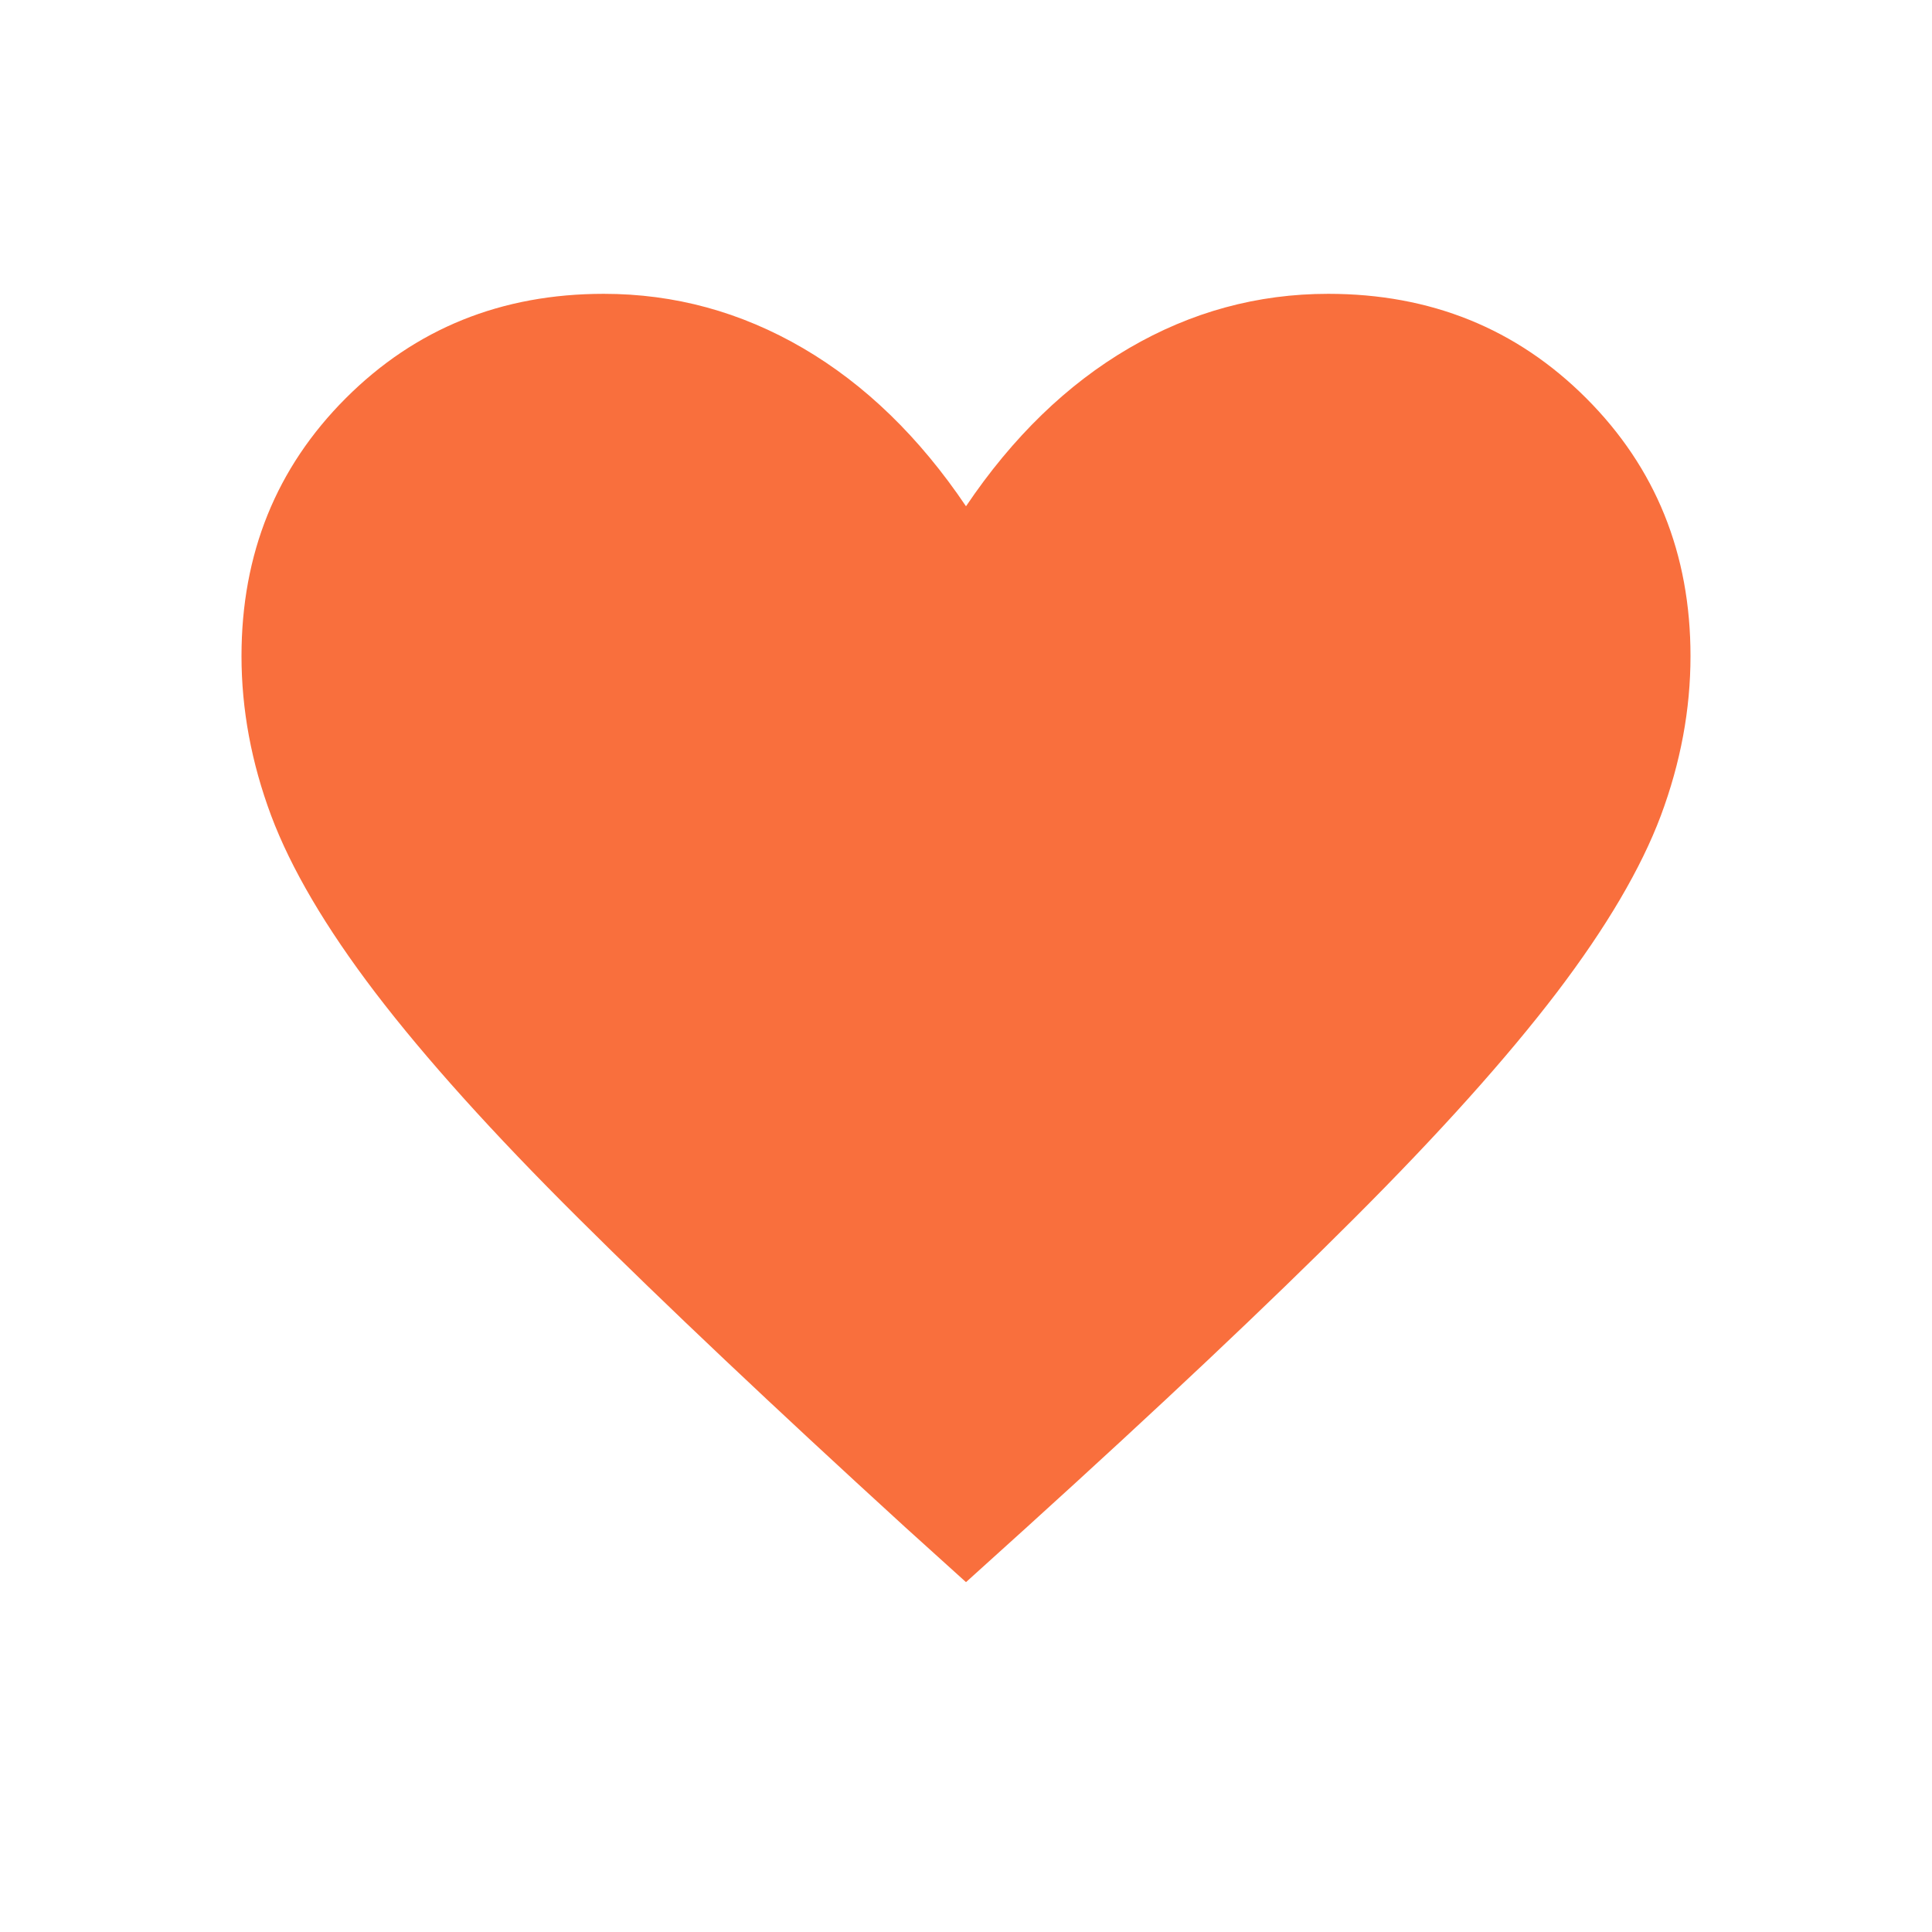 <svg width="24" height="24" viewBox="0 0 24 24" fill="none" xmlns="http://www.w3.org/2000/svg">
<path d="M12 19.654L11.242 18.969C9.61 17.478 8.26 16.202 7.192 15.14C6.124 14.079 5.282 13.143 4.663 12.332C4.045 11.521 3.614 10.787 3.368 10.131C3.123 9.474 3 8.814 3 8.15C3 6.878 3.432 5.81 4.296 4.946C5.16 4.082 6.228 3.65 7.5 3.65C8.38 3.65 9.204 3.875 9.975 4.325C10.745 4.775 11.421 5.43 12 6.289C12.579 5.43 13.255 4.775 14.025 4.325C14.796 3.875 15.62 3.65 16.5 3.65C17.772 3.65 18.84 4.082 19.704 4.946C20.568 5.81 21 6.878 21 8.15C21 8.814 20.877 9.474 20.632 10.131C20.386 10.787 19.954 11.521 19.337 12.332C18.718 13.143 17.879 14.079 16.817 15.14C15.756 16.202 14.403 17.478 12.758 18.969L12 19.654Z" fill="#F96F3D"/>
</svg>
